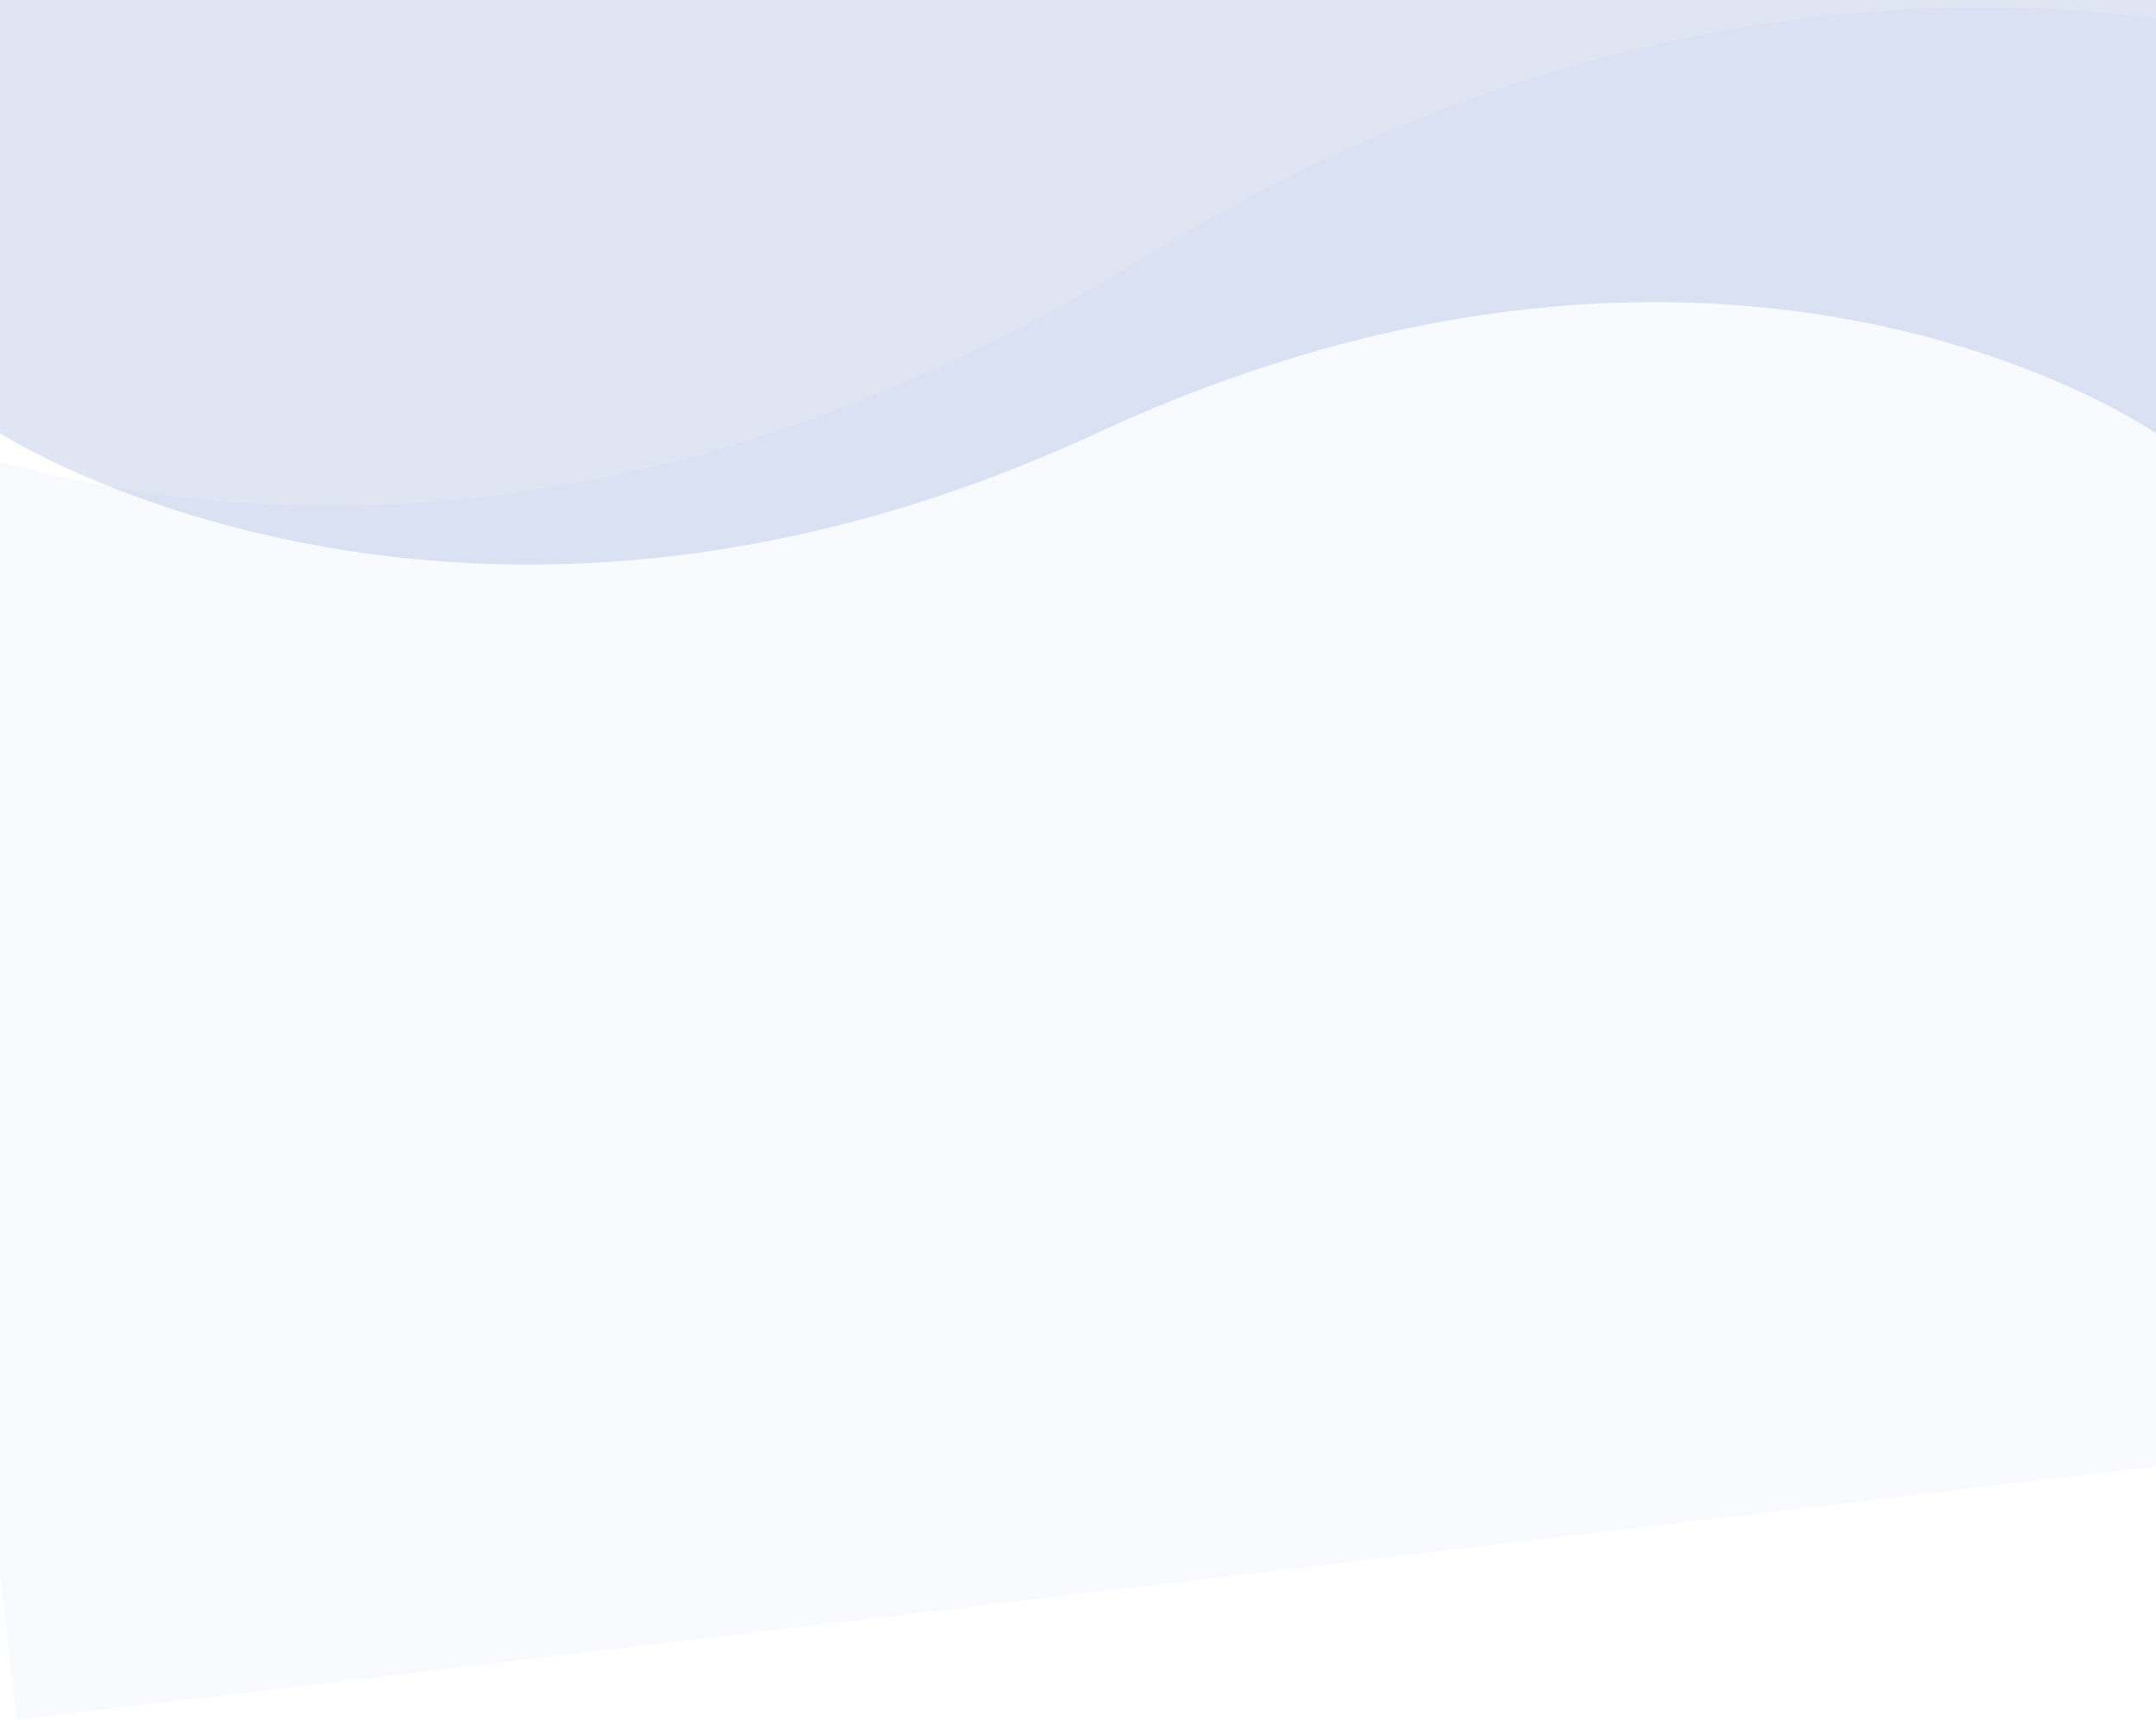 <svg id="Image" xmlns="http://www.w3.org/2000/svg" width="1920" height="1532.03" viewBox="0 0 1920 1532.03">
  <defs>
    <style>
      .cls-1 {
        fill: #dfe5f2;
      }

      .cls-1, .cls-2 {
        fill-rule: evenodd;
      }

      .cls-2 {
        fill: #7492ec;
        opacity: 0.05;
      }
    </style>
  </defs>
  <path id="Rectangle_13_copy" data-name="Rectangle 13 copy" class="cls-1" d="M0-579H1920V386s-375.74-263-943.736,0S0,386,0,386V-579Z"/>
  <path class="cls-2" d="M2337.95,1256.73L15.122,1532.02l-138.539-1167.1S368.907,629.13,1018.32,229.608,2199.41,89.628,2199.41,89.628Z"/>
</svg>

